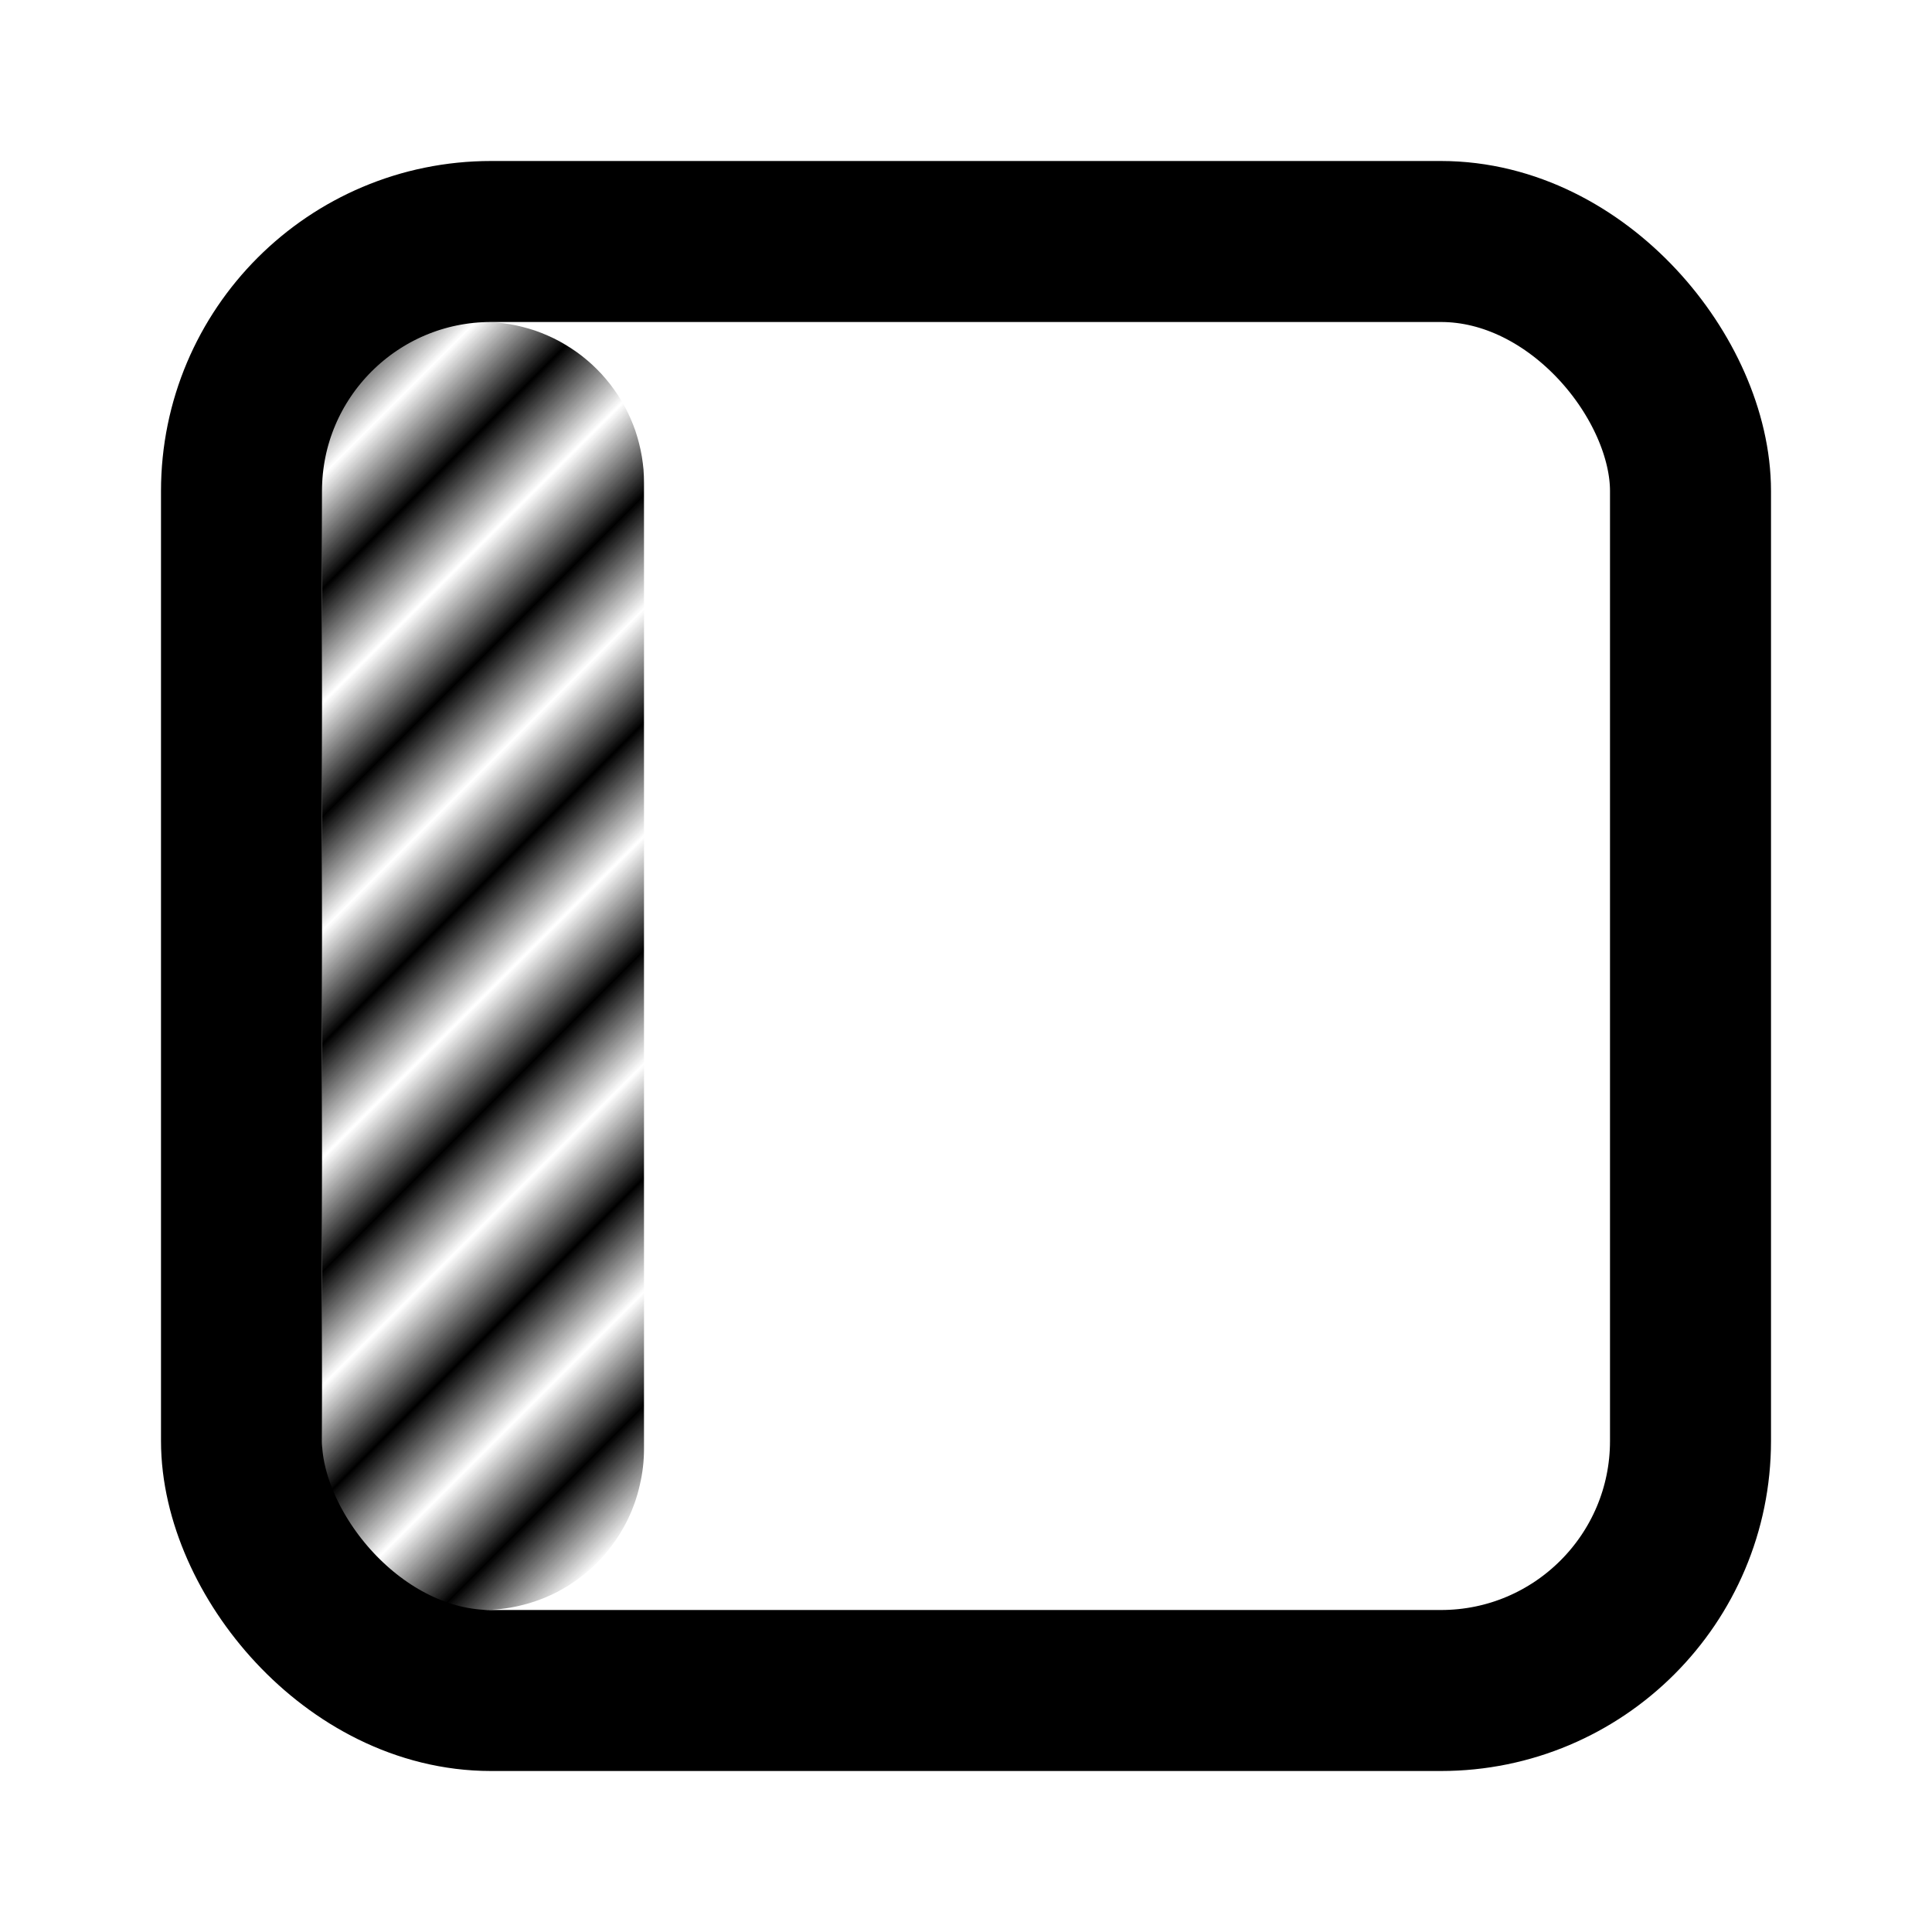 <?xml version="1.0" encoding="UTF-8" standalone="no"?>
<!-- Created with Inkscape (http://www.inkscape.org/) -->

<svg
   width="24"
   height="24"
   viewBox="0 0 24 24"
   version="1.1"
   id="svg1"
   xmlns:xlink="http://www.w3.org/1999/xlink"
   xmlns="http://www.w3.org/2000/svg"
   xmlns:svg="http://www.w3.org/2000/svg">
  <defs
     id="defs1">
    <pattern
       xlink:href="#Strips1_1"
       preserveAspectRatio="xMidYMid"
       id="pattern3"
       patternTransform="rotate(45)"
       x="1.5"
       y="0" />
    <pattern
       patternUnits="userSpaceOnUse"
       width="2"
       height="10"
       patternTransform="translate(0,0) scale(2,2)"
       preserveAspectRatio="xMidYMid"
       id="Strips1_1"
       style="fill:#000000">
      <rect
         style="stroke:none"
         x="0"
         y="-0.5"
         width="1"
         height="11"
         id="rect134" />
    </pattern>
  </defs>
  <g
     id="layer1">
    <rect
       style="fill:none;stroke:#000000;stroke-width:2;stroke-linecap:round;stroke-linejoin:miter;stroke-dasharray:none"
       id="rect23"
       width="18"
       height="18"
       x="3"
       y="3"
       ry="3.1" />
    <path
       d="M 6,4 C 5.85,4 5.701,4.017 5.555,4.051 5.409,4.084 5.268,4.133 5.133,4.197 4.998,4.262 4.871,4.342 4.754,4.436 4.636,4.529 4.529,4.636 4.436,4.754 4.342,4.871 4.262,4.998 4.197,5.133 4.133,5.268 4.084,5.409 4.051,5.555 4.017,5.701 4,5.85 4,6 v 12 c 1.887e-4,0.15 0.017,0.299 0.051,0.445 0.033,0.146 0.082,0.287 0.146,0.422 0.065,0.135 0.145,0.262 0.238,0.379 0.094,0.118 0.201,0.225 0.318,0.318 0.117,0.093 0.244,0.173 0.379,0.238 0.135,0.064 0.276,0.114 0.422,0.146 C 5.701,19.983 5.85,20 6,20 c 0.15,-1.89e-4 0.299,-0.017 0.445,-0.051 0.146,-0.033 0.287,-0.082 0.422,-0.146 0.135,-0.065 0.262,-0.145 0.379,-0.238 0.118,-0.094 0.225,-0.201 0.318,-0.318 0.093,-0.117 0.173,-0.244 0.238,-0.379 0.064,-0.135 0.114,-0.276 0.146,-0.422 C 7.983,18.299 8,18.15 8,18 V 6 C 8,5.945 7.998,5.889 7.994,5.834 7.989,5.779 7.982,5.724 7.973,5.67 7.964,5.616 7.953,5.563 7.939,5.51 7.926,5.456 7.91,5.404 7.893,5.352 7.875,5.299 7.854,5.248 7.832,5.197 7.81,5.147 7.786,5.097 7.76,5.049 7.733,5 7.704,4.953 7.674,4.906 7.644,4.86 7.612,4.815 7.578,4.771 7.544,4.728 7.508,4.685 7.471,4.645 7.434,4.605 7.395,4.566 7.355,4.529 7.315,4.492 7.272,4.456 7.229,4.422 7.185,4.388 7.14,4.356 7.094,4.326 7.047,4.296 7,4.267 6.951,4.24 6.903,4.214 6.853,4.19 6.803,4.168 6.752,4.146 6.701,4.125 6.648,4.107 6.596,4.09 6.544,4.074 6.49,4.061 6.437,4.047 6.384,4.036 6.33,4.027 6.276,4.018 6.221,4.011 6.166,4.006 6.111,4.002 6.055,4 6,4 Z"
       style="fill:url(#pattern3);stroke-width:2;stroke-linecap:round;stroke-linejoin:round;fill-opacity:1"
       id="path2" />
  </g>
</svg>
